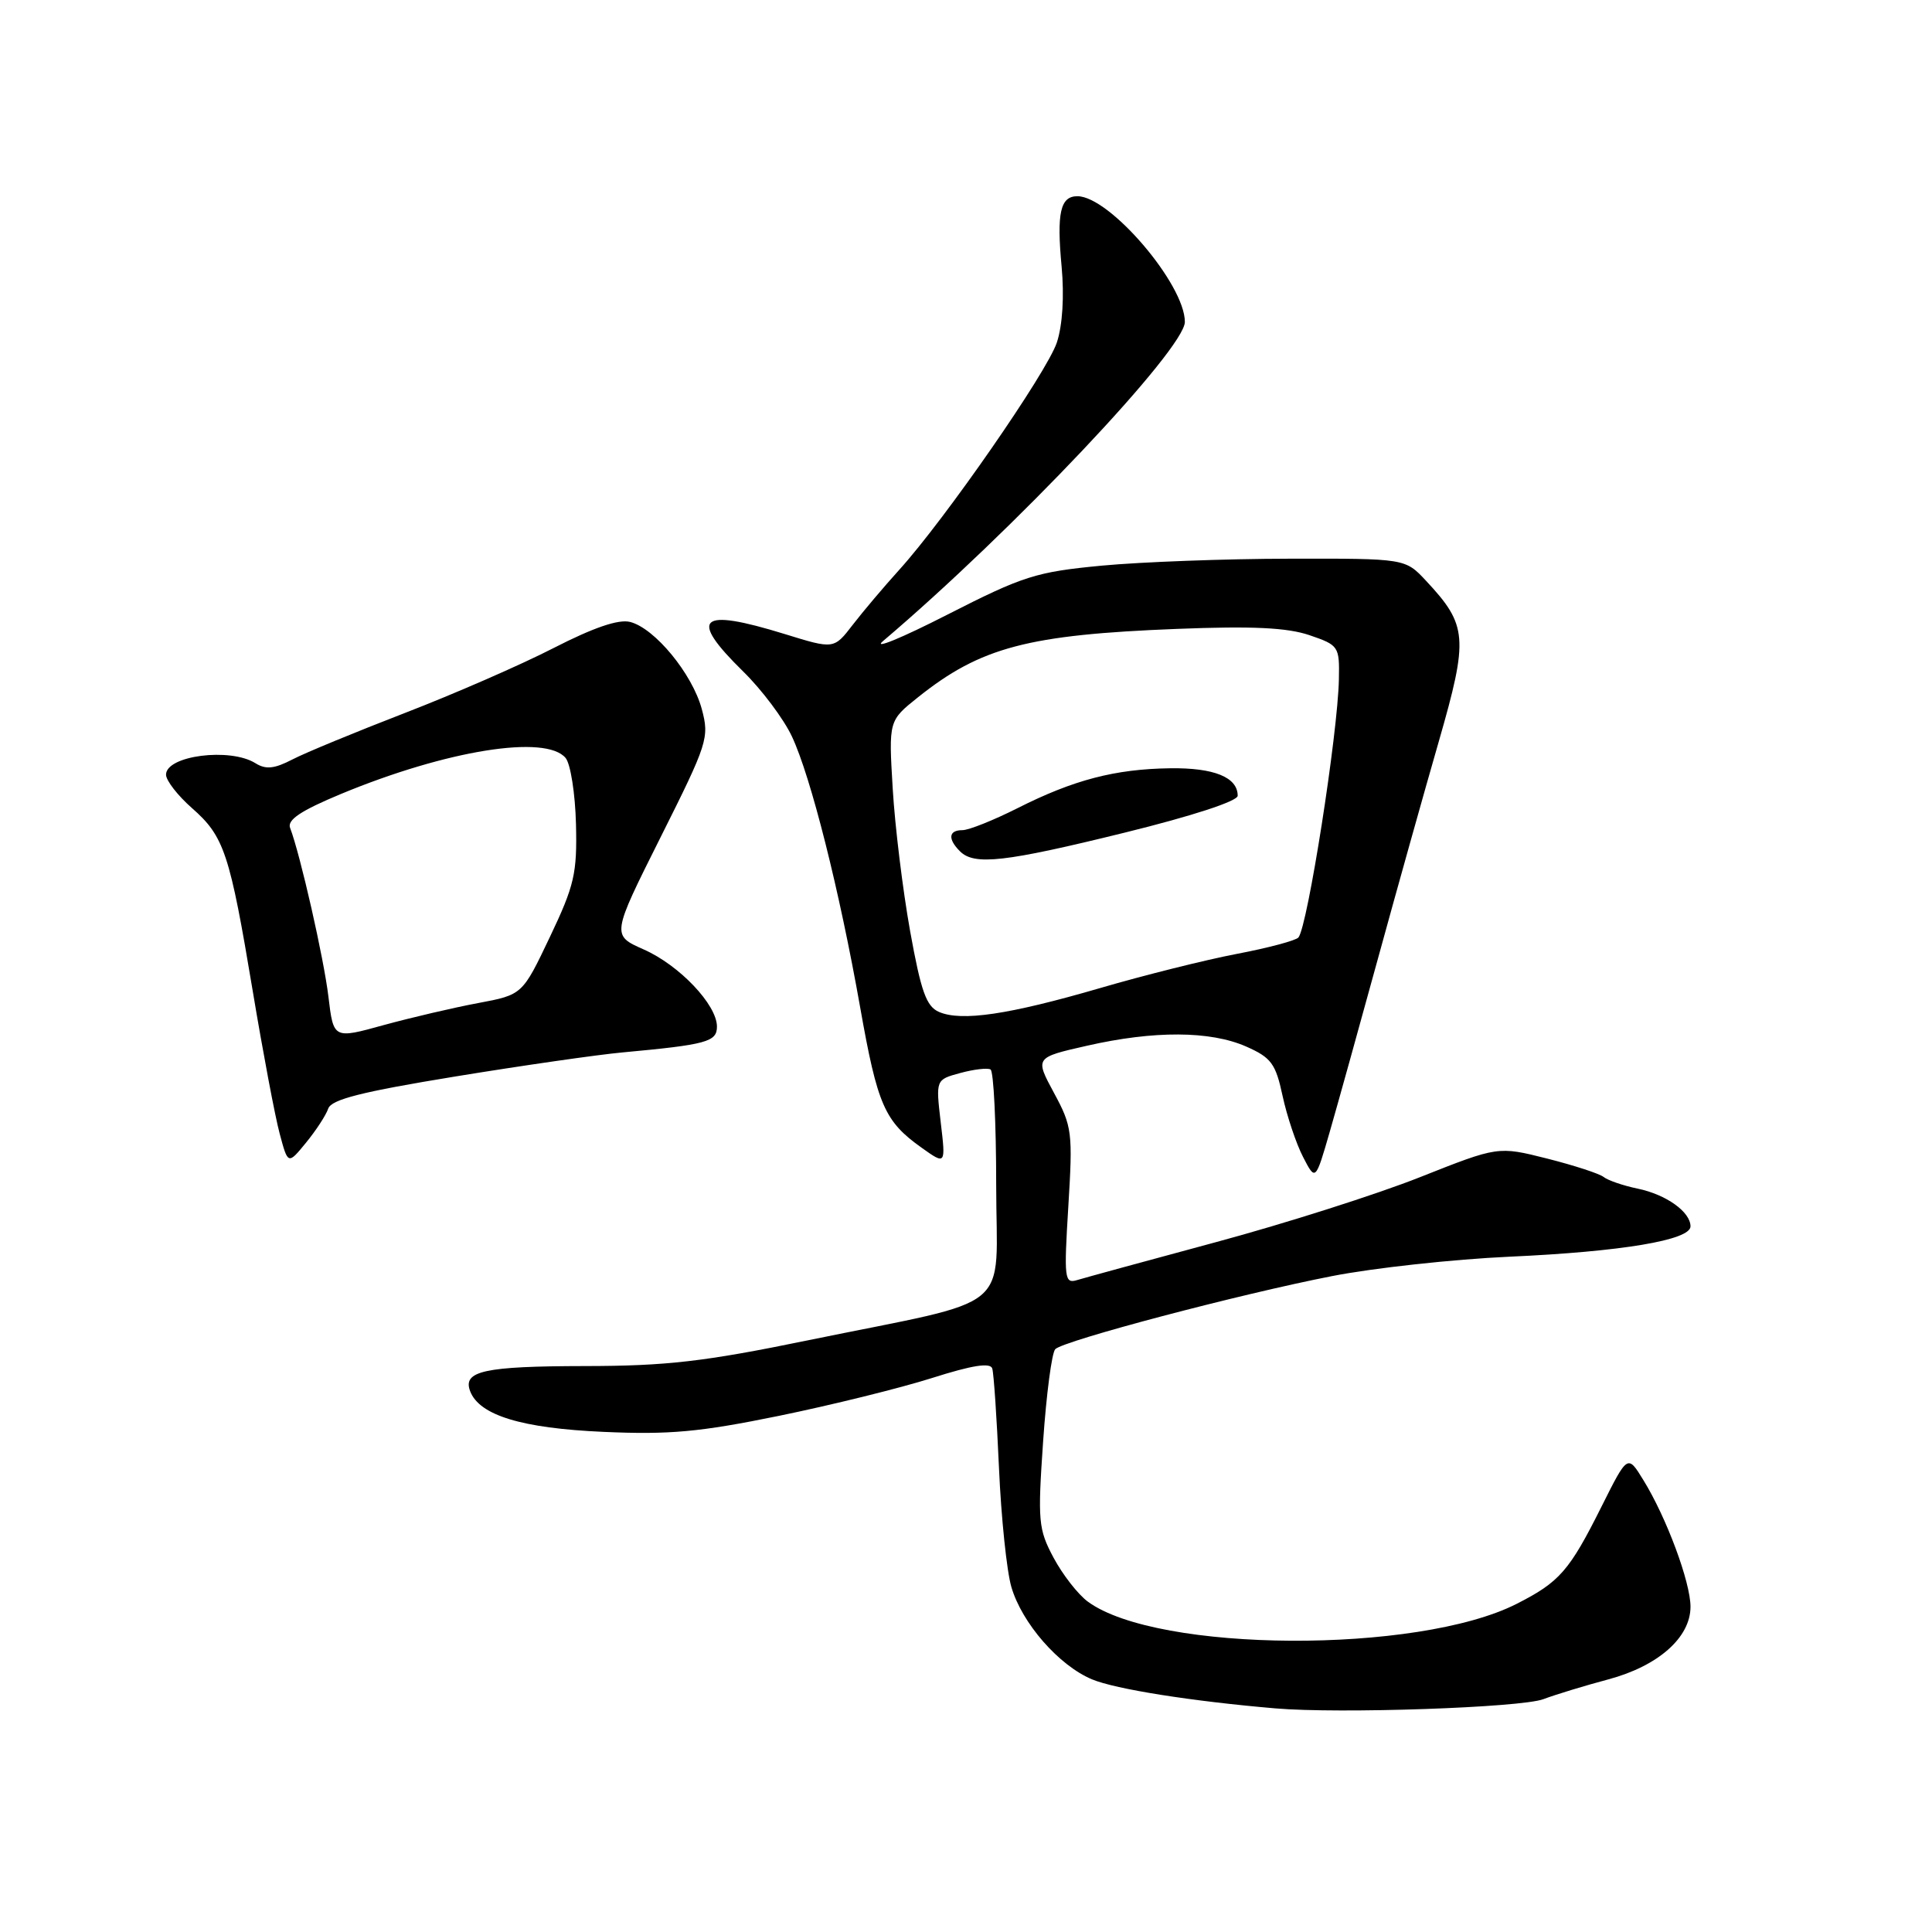 <?xml version="1.0" encoding="UTF-8" standalone="no"?>
<!DOCTYPE svg PUBLIC "-//W3C//DTD SVG 1.1//EN" "http://www.w3.org/Graphics/SVG/1.1/DTD/svg11.dtd" >
<svg xmlns="http://www.w3.org/2000/svg" xmlns:xlink="http://www.w3.org/1999/xlink" version="1.1" viewBox="0 0 256 256">
 <g >
 <path fill="currentColor"
d=" M 204.50 225.15 C 206.15 224.53 210.02 223.35 213.10 222.53 C 219.72 220.76 224.00 216.98 224.00 212.90 C 224.00 209.65 220.81 201.06 217.75 196.11 C 215.67 192.72 215.67 192.72 212.22 199.61 C 207.95 208.15 206.66 209.63 200.94 212.53 C 187.84 219.17 153.36 218.99 144.15 212.23 C 142.85 211.28 140.81 208.66 139.61 206.42 C 137.58 202.62 137.49 201.57 138.22 190.97 C 138.65 184.72 139.37 179.23 139.83 178.77 C 140.97 177.63 164.30 171.47 176.50 169.09 C 182.00 168.01 192.57 166.86 200.00 166.52 C 214.89 165.85 224.00 164.32 224.00 162.50 C 224.00 160.58 220.77 158.28 217.00 157.50 C 215.07 157.10 213.04 156.40 212.48 155.95 C 211.92 155.51 208.55 154.41 204.98 153.51 C 198.50 151.88 198.50 151.88 188.16 155.98 C 182.47 158.24 170.32 162.11 161.16 164.58 C 152.00 167.05 143.70 169.32 142.71 169.62 C 141.05 170.12 140.97 169.44 141.56 159.83 C 142.16 150.05 142.06 149.25 139.66 144.82 C 137.13 140.13 137.13 140.13 144.01 138.57 C 152.91 136.54 160.37 136.58 165.12 138.67 C 168.45 140.14 169.03 140.93 169.95 145.22 C 170.53 147.90 171.75 151.54 172.66 153.30 C 174.31 156.50 174.31 156.50 176.19 150.00 C 177.22 146.43 180.10 136.07 182.59 127.00 C 185.08 117.92 188.71 104.96 190.66 98.20 C 194.60 84.50 194.46 82.85 188.96 76.96 C 186.20 74.00 186.20 74.00 170.85 74.03 C 162.41 74.04 151.22 74.46 146.00 74.95 C 137.28 75.78 135.60 76.31 125.50 81.46 C 119.45 84.55 115.62 86.12 117.00 84.95 C 134.14 70.41 157.00 46.23 157.00 42.65 C 157.00 37.66 147.03 26.00 142.76 26.00 C 140.50 26.00 140.00 28.20 140.67 35.33 C 141.03 39.25 140.79 43.10 140.04 45.38 C 138.74 49.31 125.23 68.80 119.14 75.52 C 117.14 77.73 114.38 80.99 113.00 82.78 C 110.50 86.03 110.50 86.03 104.00 84.02 C 92.60 80.50 91.16 81.80 98.48 88.98 C 100.94 91.39 103.85 95.27 104.93 97.58 C 107.44 102.91 111.24 118.01 113.98 133.50 C 116.27 146.44 117.21 148.59 122.12 152.08 C 125.32 154.36 125.32 154.36 124.65 148.71 C 123.99 143.06 123.99 143.06 127.24 142.18 C 129.04 141.69 130.84 141.48 131.25 141.71 C 131.66 141.93 132.00 148.82 132.00 157.02 C 132.00 174.29 134.93 171.88 107.00 177.61 C 93.28 180.43 88.31 181.00 77.50 181.01 C 64.14 181.03 61.27 181.66 62.30 184.35 C 63.53 187.54 69.12 189.25 79.95 189.73 C 88.68 190.12 92.69 189.76 103.20 187.61 C 110.18 186.18 119.32 183.92 123.51 182.59 C 128.85 180.89 131.24 180.52 131.48 181.34 C 131.68 181.98 132.08 187.90 132.37 194.50 C 132.66 201.10 133.40 208.20 134.01 210.28 C 135.41 215.08 140.30 220.68 144.69 222.52 C 147.83 223.83 157.97 225.43 169.00 226.37 C 177.49 227.10 201.50 226.27 204.50 225.15 Z  M 43.49 146.90 C 43.91 145.68 47.92 144.67 60.27 142.65 C 69.20 141.19 79.20 139.75 82.50 139.45 C 93.63 138.42 95.00 138.05 95.00 136.03 C 95.00 133.14 90.03 127.90 85.30 125.81 C 81.03 123.92 81.03 123.92 87.54 110.92 C 93.78 98.47 94.01 97.75 92.99 93.95 C 91.73 89.28 86.75 83.23 83.49 82.41 C 81.96 82.02 78.64 83.16 73.35 85.87 C 69.03 88.09 60.18 91.95 53.68 94.46 C 47.19 96.97 40.46 99.74 38.75 100.63 C 36.34 101.88 35.21 101.99 33.83 101.12 C 30.47 99.03 22.00 100.12 22.00 102.65 C 22.00 103.42 23.55 105.42 25.44 107.08 C 29.71 110.83 30.44 113.03 33.50 131.38 C 34.85 139.48 36.45 147.96 37.06 150.22 C 38.16 154.33 38.16 154.33 40.55 151.41 C 41.86 149.81 43.19 147.78 43.49 146.90 Z  M 124.43 134.09 C 122.74 133.36 122.04 131.39 120.59 123.35 C 119.62 117.93 118.58 109.45 118.29 104.50 C 117.75 95.50 117.75 95.50 121.63 92.40 C 129.95 85.75 136.23 84.10 156.00 83.33 C 165.94 82.94 170.55 83.16 173.50 84.16 C 177.39 85.49 177.50 85.64 177.41 90.01 C 177.27 97.22 173.27 122.73 172.05 124.22 C 171.72 124.62 168.06 125.60 163.91 126.39 C 159.77 127.18 151.60 129.22 145.75 130.93 C 133.66 134.45 127.42 135.37 124.43 134.09 Z  M 149.06 110.32 C 157.95 108.13 164.00 106.16 164.00 105.44 C 164.00 102.99 160.86 101.72 155.05 101.80 C 147.74 101.90 142.24 103.34 134.80 107.10 C 131.64 108.69 128.37 110.00 127.53 110.00 C 125.69 110.00 125.56 111.16 127.20 112.80 C 129.10 114.70 133.12 114.25 149.06 110.32 Z  M 43.52 132.08 C 42.91 126.97 39.78 113.20 38.44 109.70 C 38.03 108.64 39.87 107.41 45.19 105.20 C 59.18 99.40 72.34 97.29 74.95 100.44 C 75.60 101.23 76.22 105.17 76.32 109.19 C 76.48 115.73 76.12 117.31 72.86 124.16 C 69.22 131.81 69.22 131.81 63.36 132.91 C 60.14 133.51 54.50 134.83 50.84 135.83 C 44.19 137.67 44.19 137.67 43.52 132.08 Z "/>
</g>
</svg>